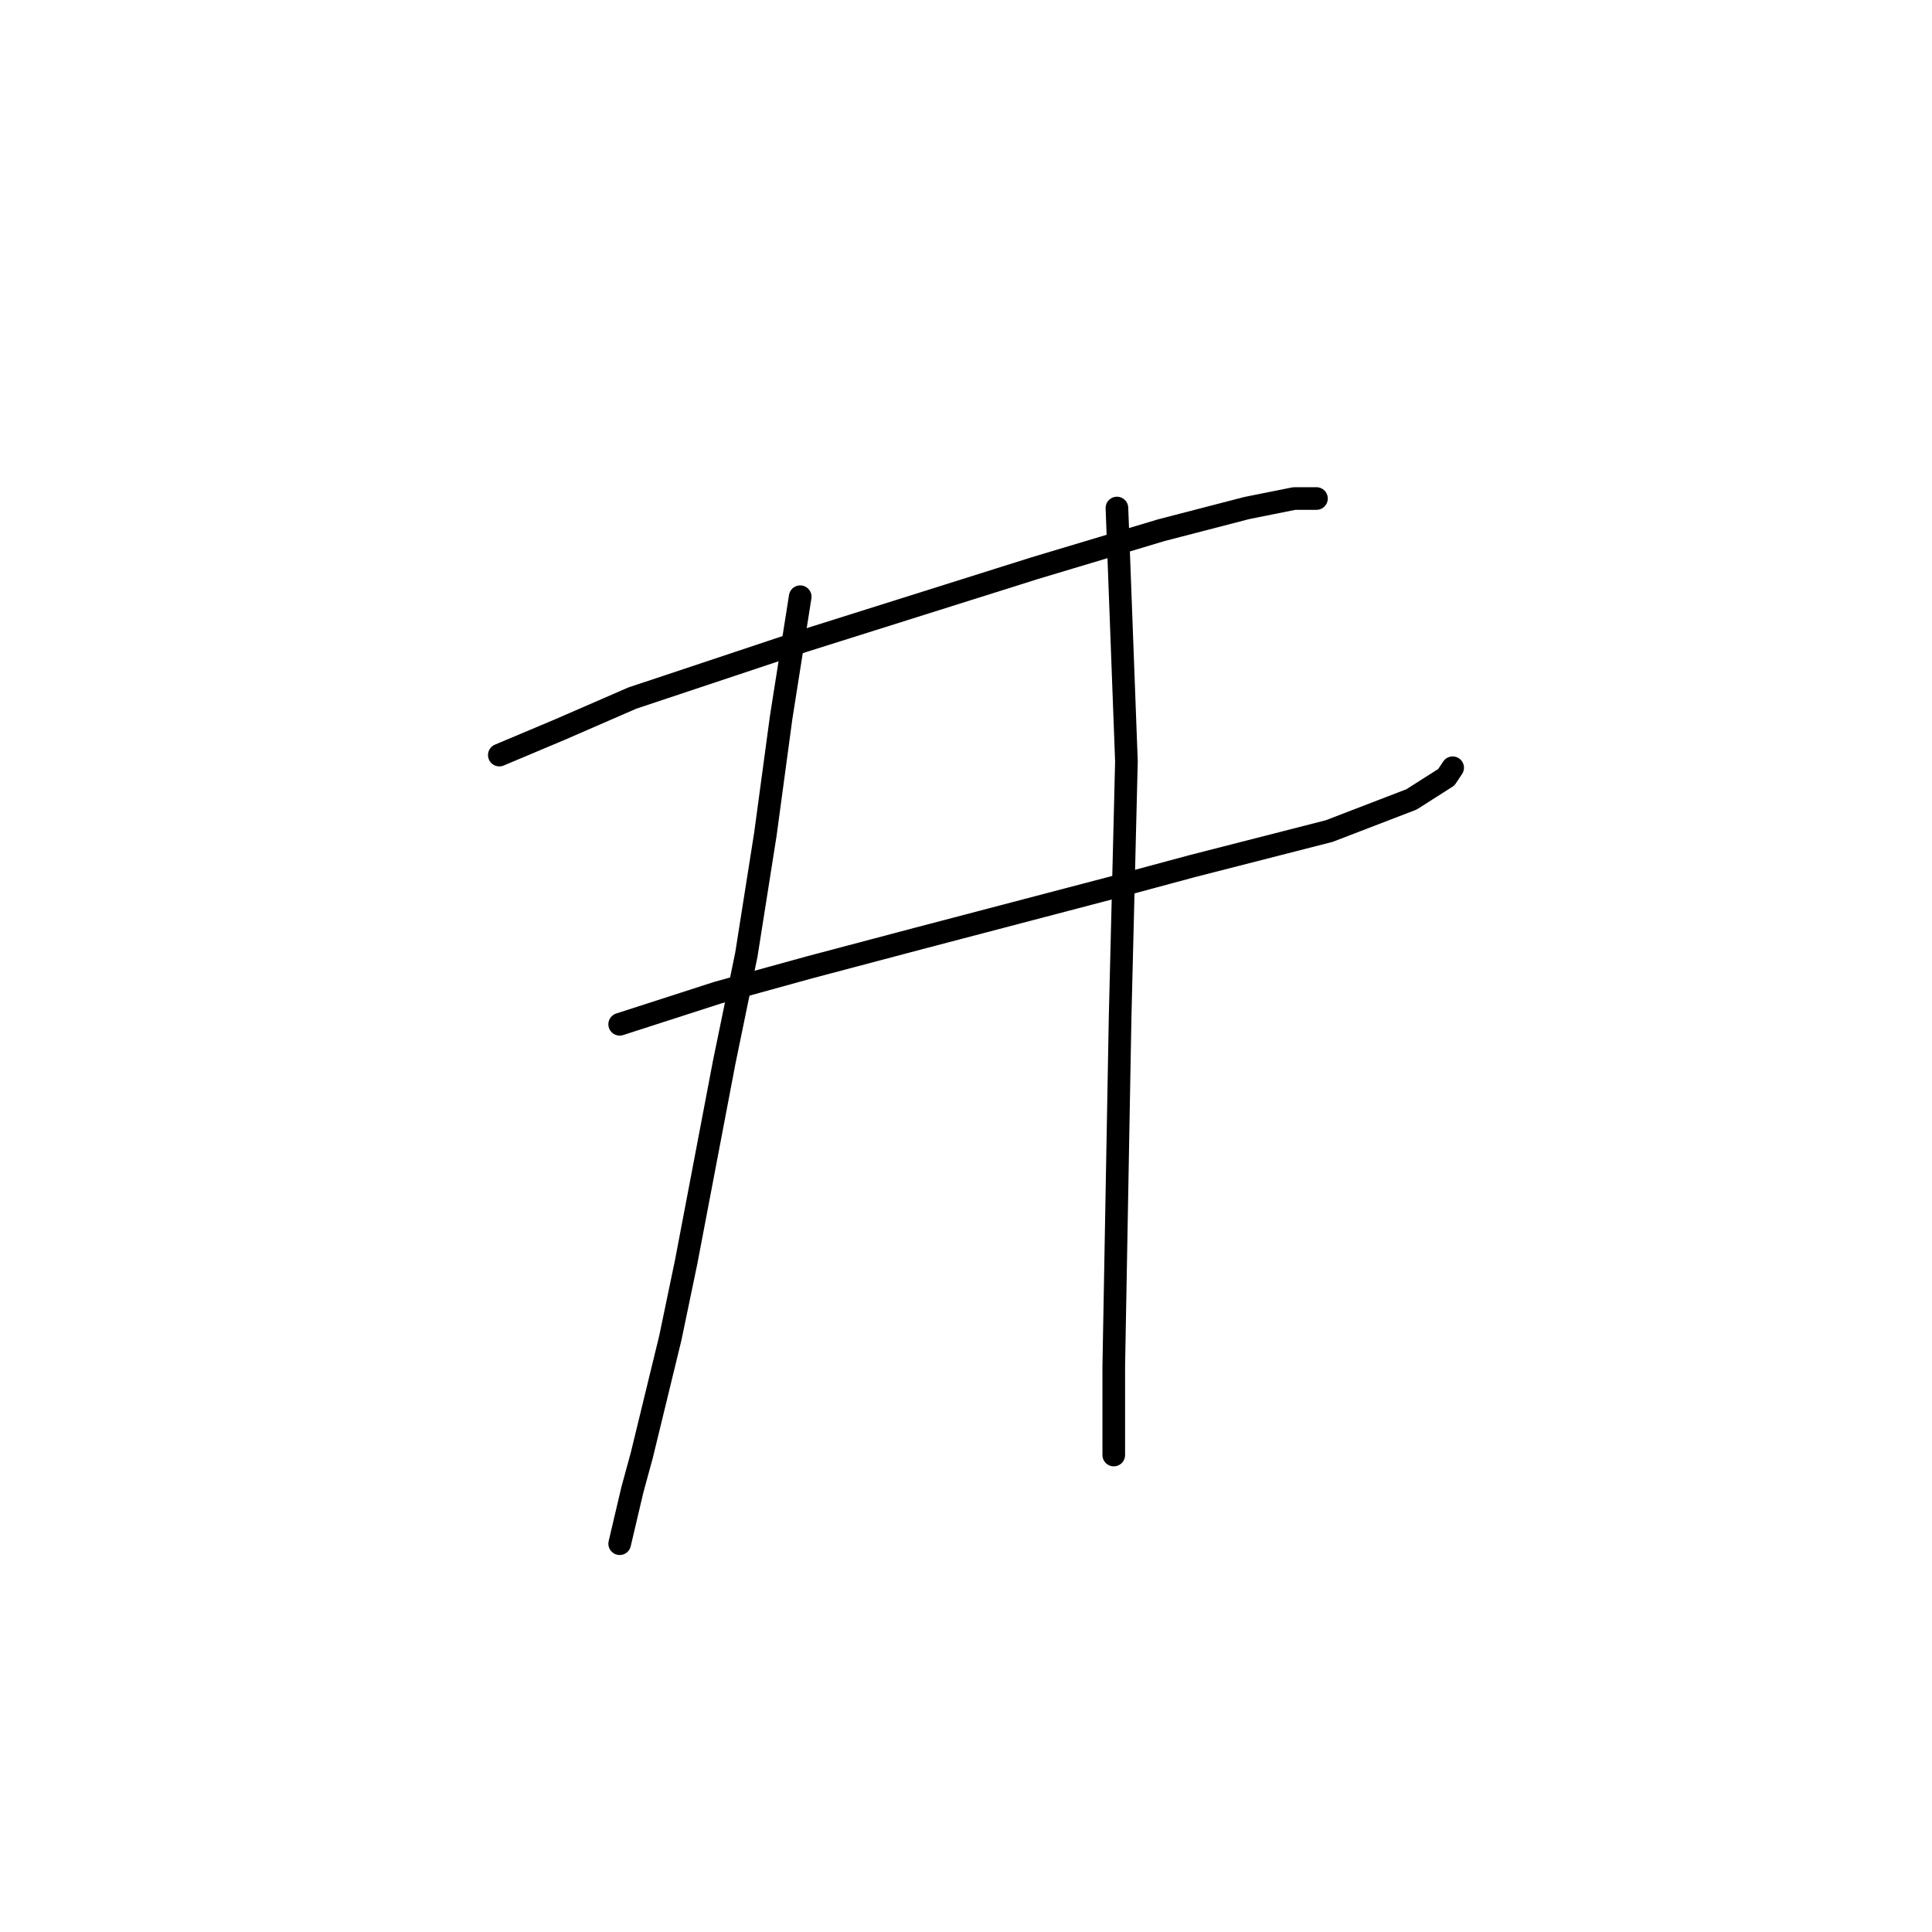 <?xml version="1.0" standalone="no"?>
    <svg width="256" height="256" xmlns="http://www.w3.org/2000/svg" version="1.1">
    <polyline stroke="black" stroke-width="3" stroke-linecap="round" fill="transparent" stroke-linejoin="round" points="66.164 100.051 74.138 96.694 83.79 92.497 106.452 84.943 137.088 75.291 153.874 70.255 165.205 67.317 171.5 66.058 174.438 66.058 174.438 66.058 " />
        <polyline stroke="black" stroke-width="3" stroke-linecap="round" fill="transparent" stroke-linejoin="round" points="82.111 135.723 95.121 131.526 107.291 128.169 121.56 124.392 147.16 117.677 158.071 114.74 176.117 110.123 187.028 105.927 191.644 102.989 192.484 101.73 192.484 101.73 " />
        <polyline stroke="black" stroke-width="3" stroke-linecap="round" fill="transparent" stroke-linejoin="round" points="106.032 79.068 103.514 95.015 101.416 110.543 98.898 126.49 95.96 140.759 90.924 167.198 88.826 177.27 85.049 192.798 83.79 197.414 82.111 204.548 82.111 204.548 " />
        <polyline stroke="black" stroke-width="3" stroke-linecap="round" fill="transparent" stroke-linejoin="round" points="147.999 67.317 149.258 100.891 148.419 134.884 147.579 181.047 147.579 192.798 147.579 192.798 " />
        </svg>